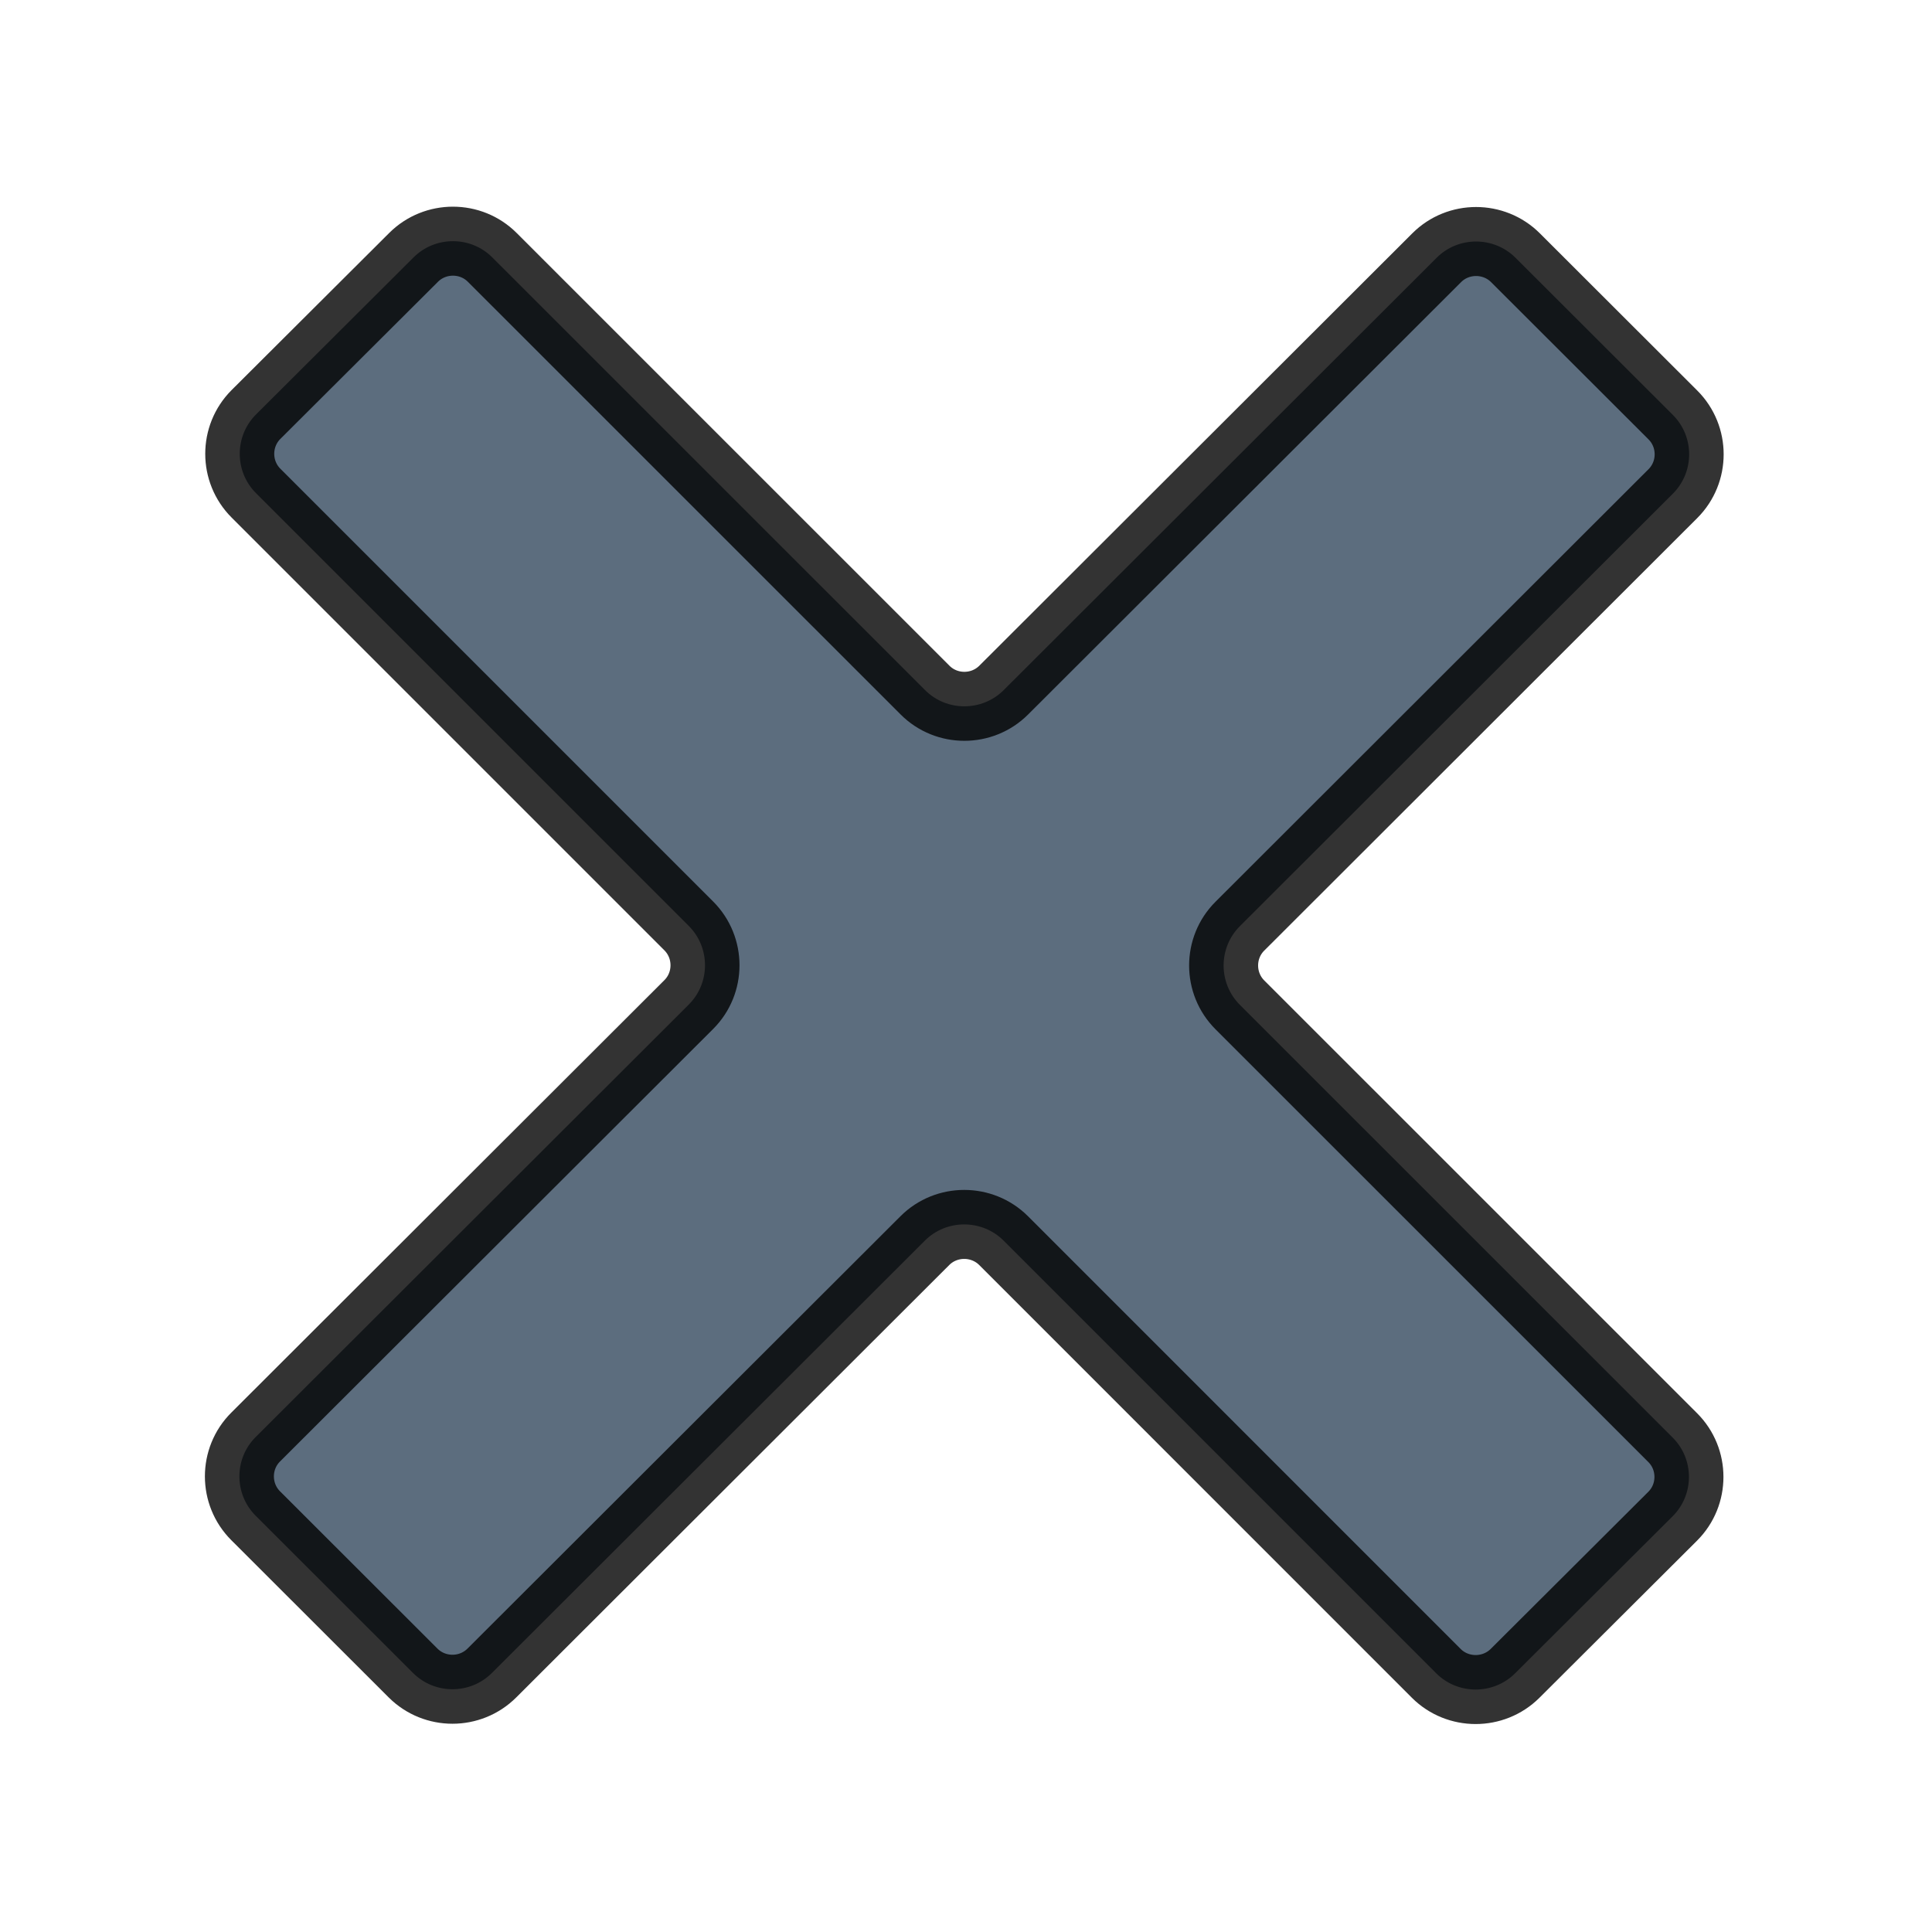 <svg xmlns="http://www.w3.org/2000/svg" xmlns:xlink="http://www.w3.org/1999/xlink" preserveAspectRatio="xMidYMid" width="28" height="28" viewBox="0 0 28 28">
  <defs>
    <style>
      .cls-1 {
        fill: #34495e;
        stroke: #000;
        stroke-linejoin: round;
        stroke-width: 1px;
        filter: url(#color-overlay-1);
        opacity: 0.8;
        fill-rule: evenodd;
      }
    </style>

    <filter id="color-overlay-1" filterUnits="userSpaceOnUse">
      <feFlood flood-color="#fff"/>
      <feComposite operator="in" in2="SourceGraphic"/>
      <feBlend in2="SourceGraphic" result="solidFill"/>
    </filter>
  </defs>
  <g style="fill: #34495e; filter: url(#color-overlay-1)">
    <path d="M24.245,6.014 C24.559,6.328 24.559,6.840 24.245,7.154 L17.969,13.423 C17.655,13.736 17.655,14.249 17.969,14.563 L24.242,20.835 C24.556,21.148 24.556,21.661 24.242,21.974 L21.957,24.252 C21.643,24.564 21.129,24.564 20.816,24.252 L14.545,17.980 C14.231,17.667 13.717,17.667 13.404,17.980 L7.128,24.247 C6.814,24.560 6.301,24.560 5.987,24.247 L3.705,21.967 C3.391,21.653 3.391,21.140 3.705,20.827 L9.982,14.559 C10.296,14.246 10.296,13.733 9.982,13.419 L3.710,7.147 C3.396,6.833 3.396,6.321 3.710,6.007 L5.994,3.730 C6.308,3.417 6.822,3.417 7.135,3.731 L13.406,10.001 C13.719,10.315 14.233,10.315 14.547,10.001 L20.822,3.735 C21.135,3.422 21.649,3.422 21.963,3.735 L24.245,6.014 Z" id="path-1" style="stroke: inherit; filter: none; fill: inherit" class="cls-1"/>
  </g>
  <use xlink:href="#path-1" style="stroke: #000; filter: none; fill: none"/>
</svg>
